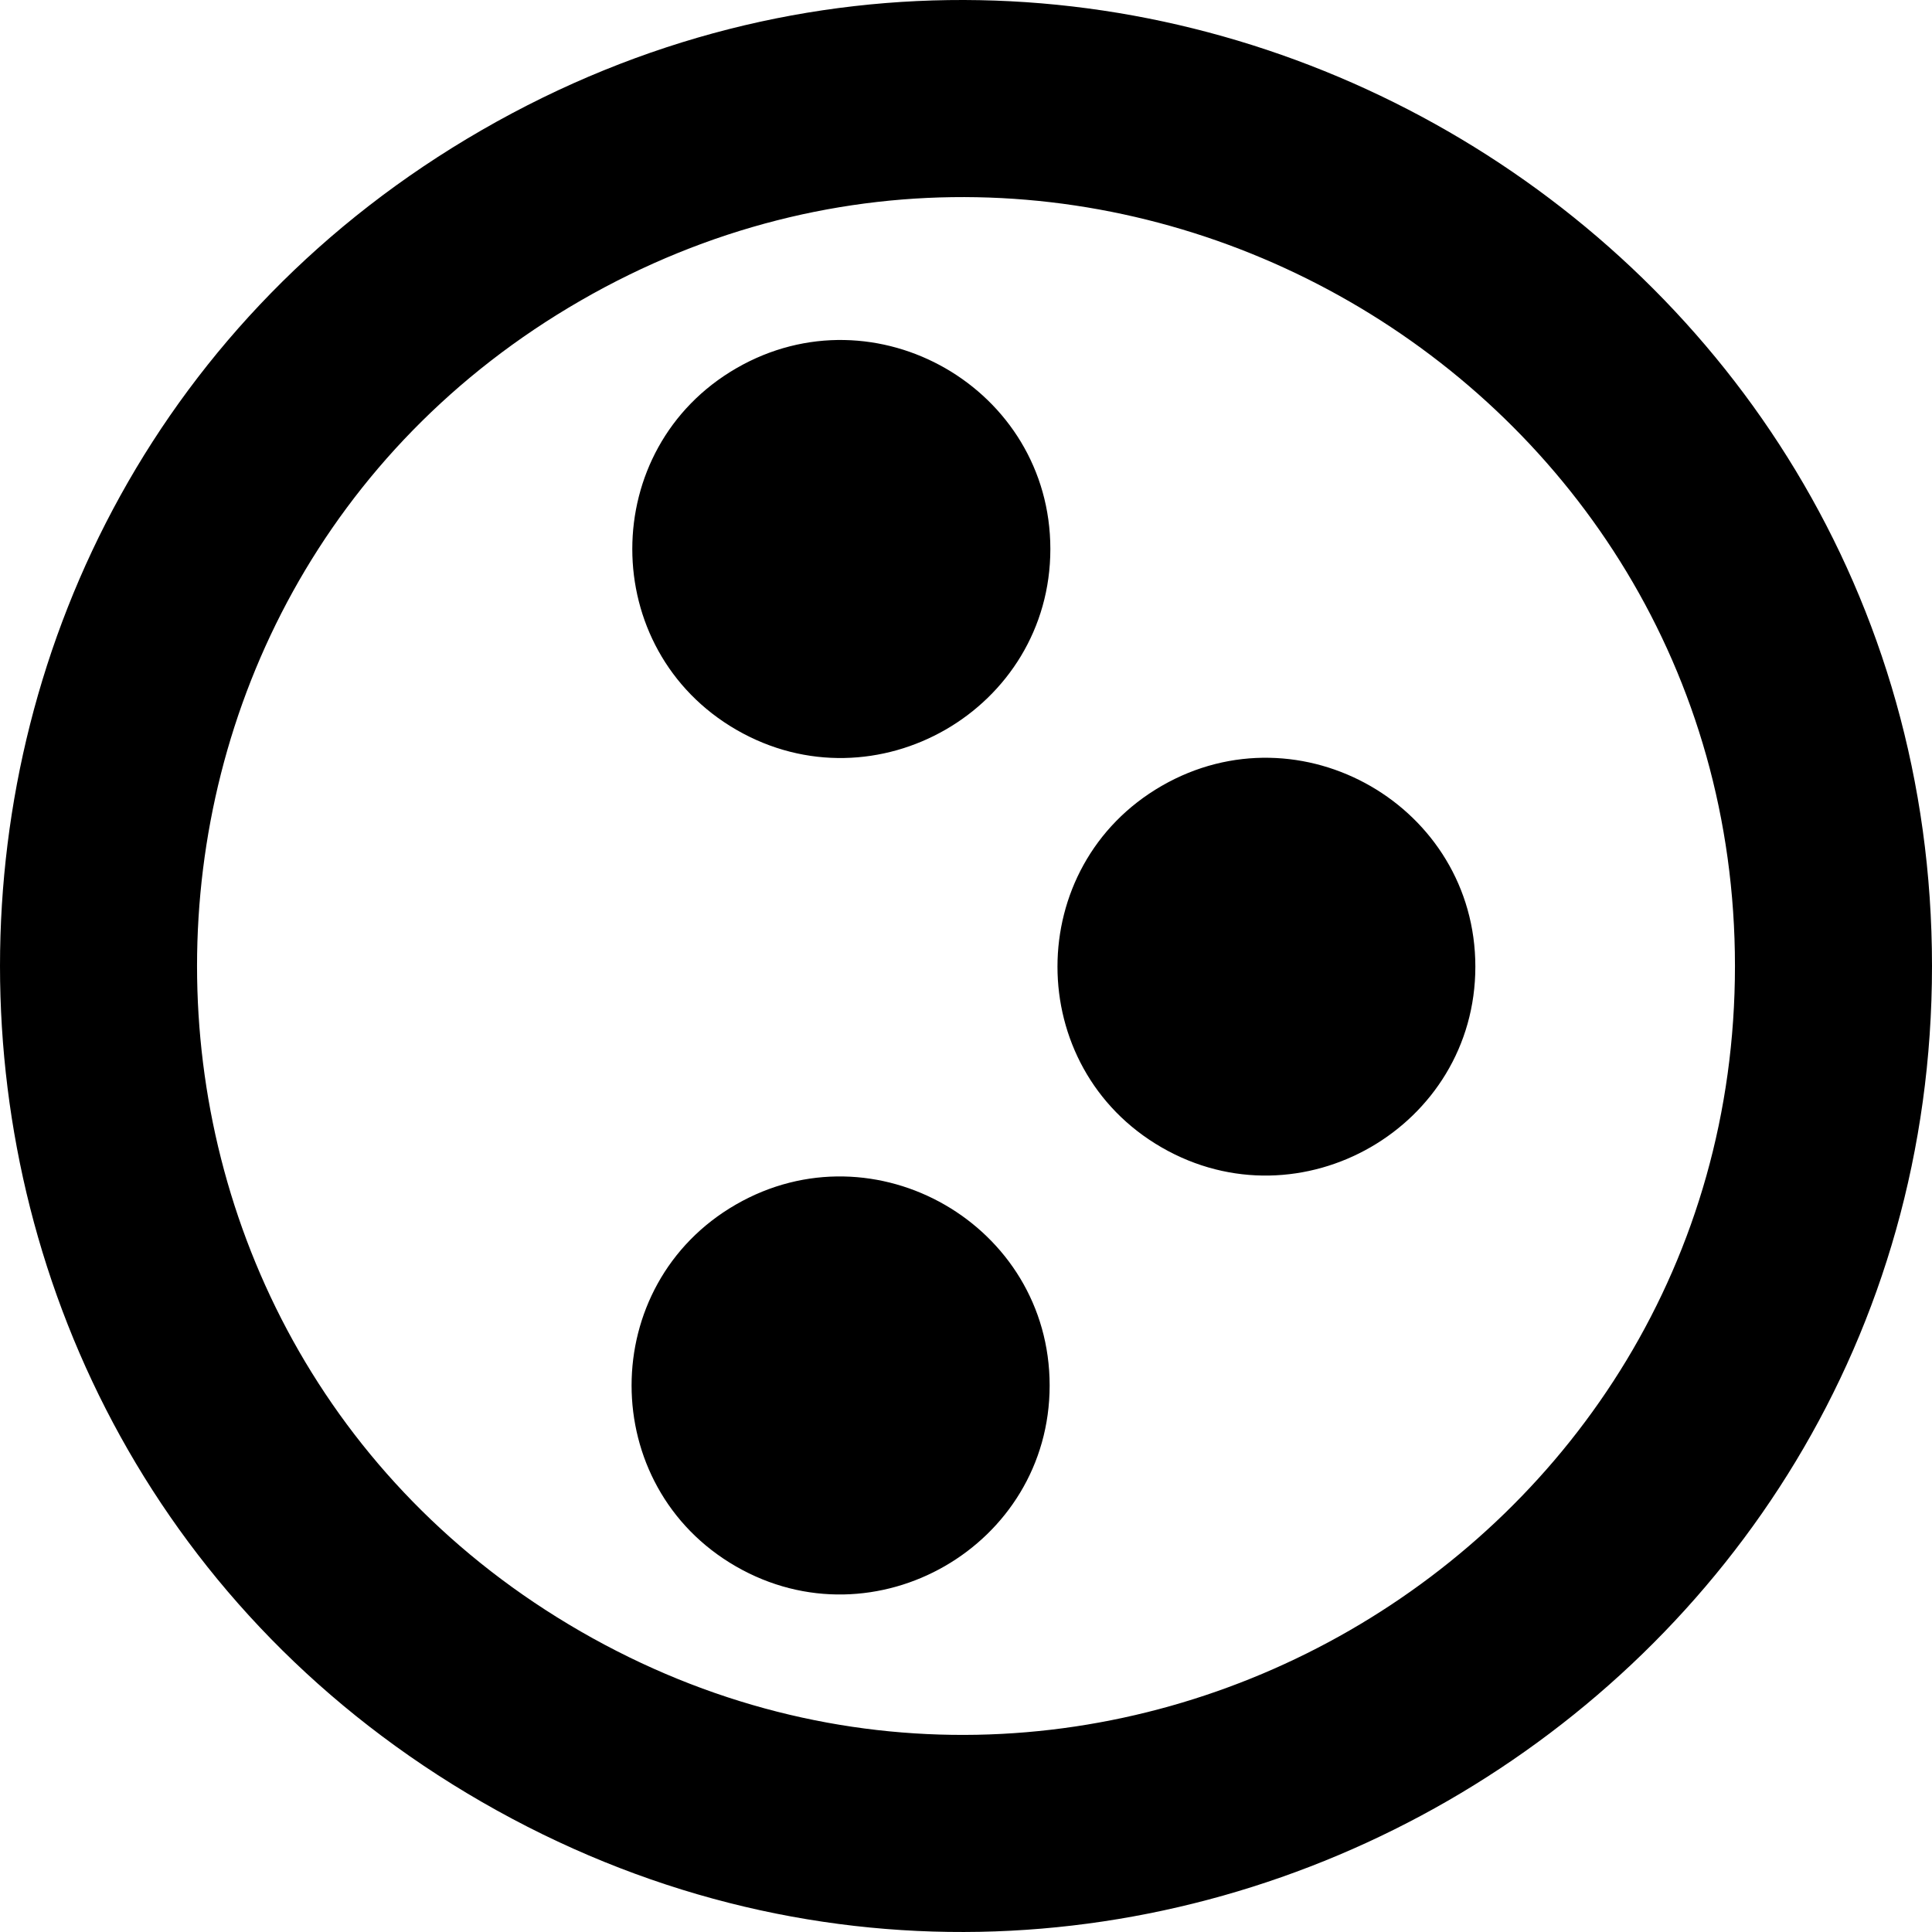 <svg xmlns="http://www.w3.org/2000/svg" width="512" height="512"><path d="M195.2 193.432c-36.847-21.242-36.847-74.638 0-95.88s83.155 5.455 83.155 47.94-46.308 69.183-83.155 47.94zm195.784 62.744c0-42.461-46.287-69.144-83.118-47.913s-36.83 74.595 0 95.826c36.83 21.23 83.118-5.452 83.118-47.913zM278.167 367.162c0-42.485-46.31-69.183-83.156-47.94s-36.847 74.638 0 95.88c36.847 21.243 83.156-5.455 83.156-47.94zM459.782 256c0-156.28-170.355-254.486-305.903-176.346s-135.548 274.552 0 352.692S459.782 412.28 459.782 256zm-332.07 221.547c-170.282-98.17-170.282-344.925 0-443.094S512 59.662 512 256 297.993 575.716 127.711 477.547z"/></svg>